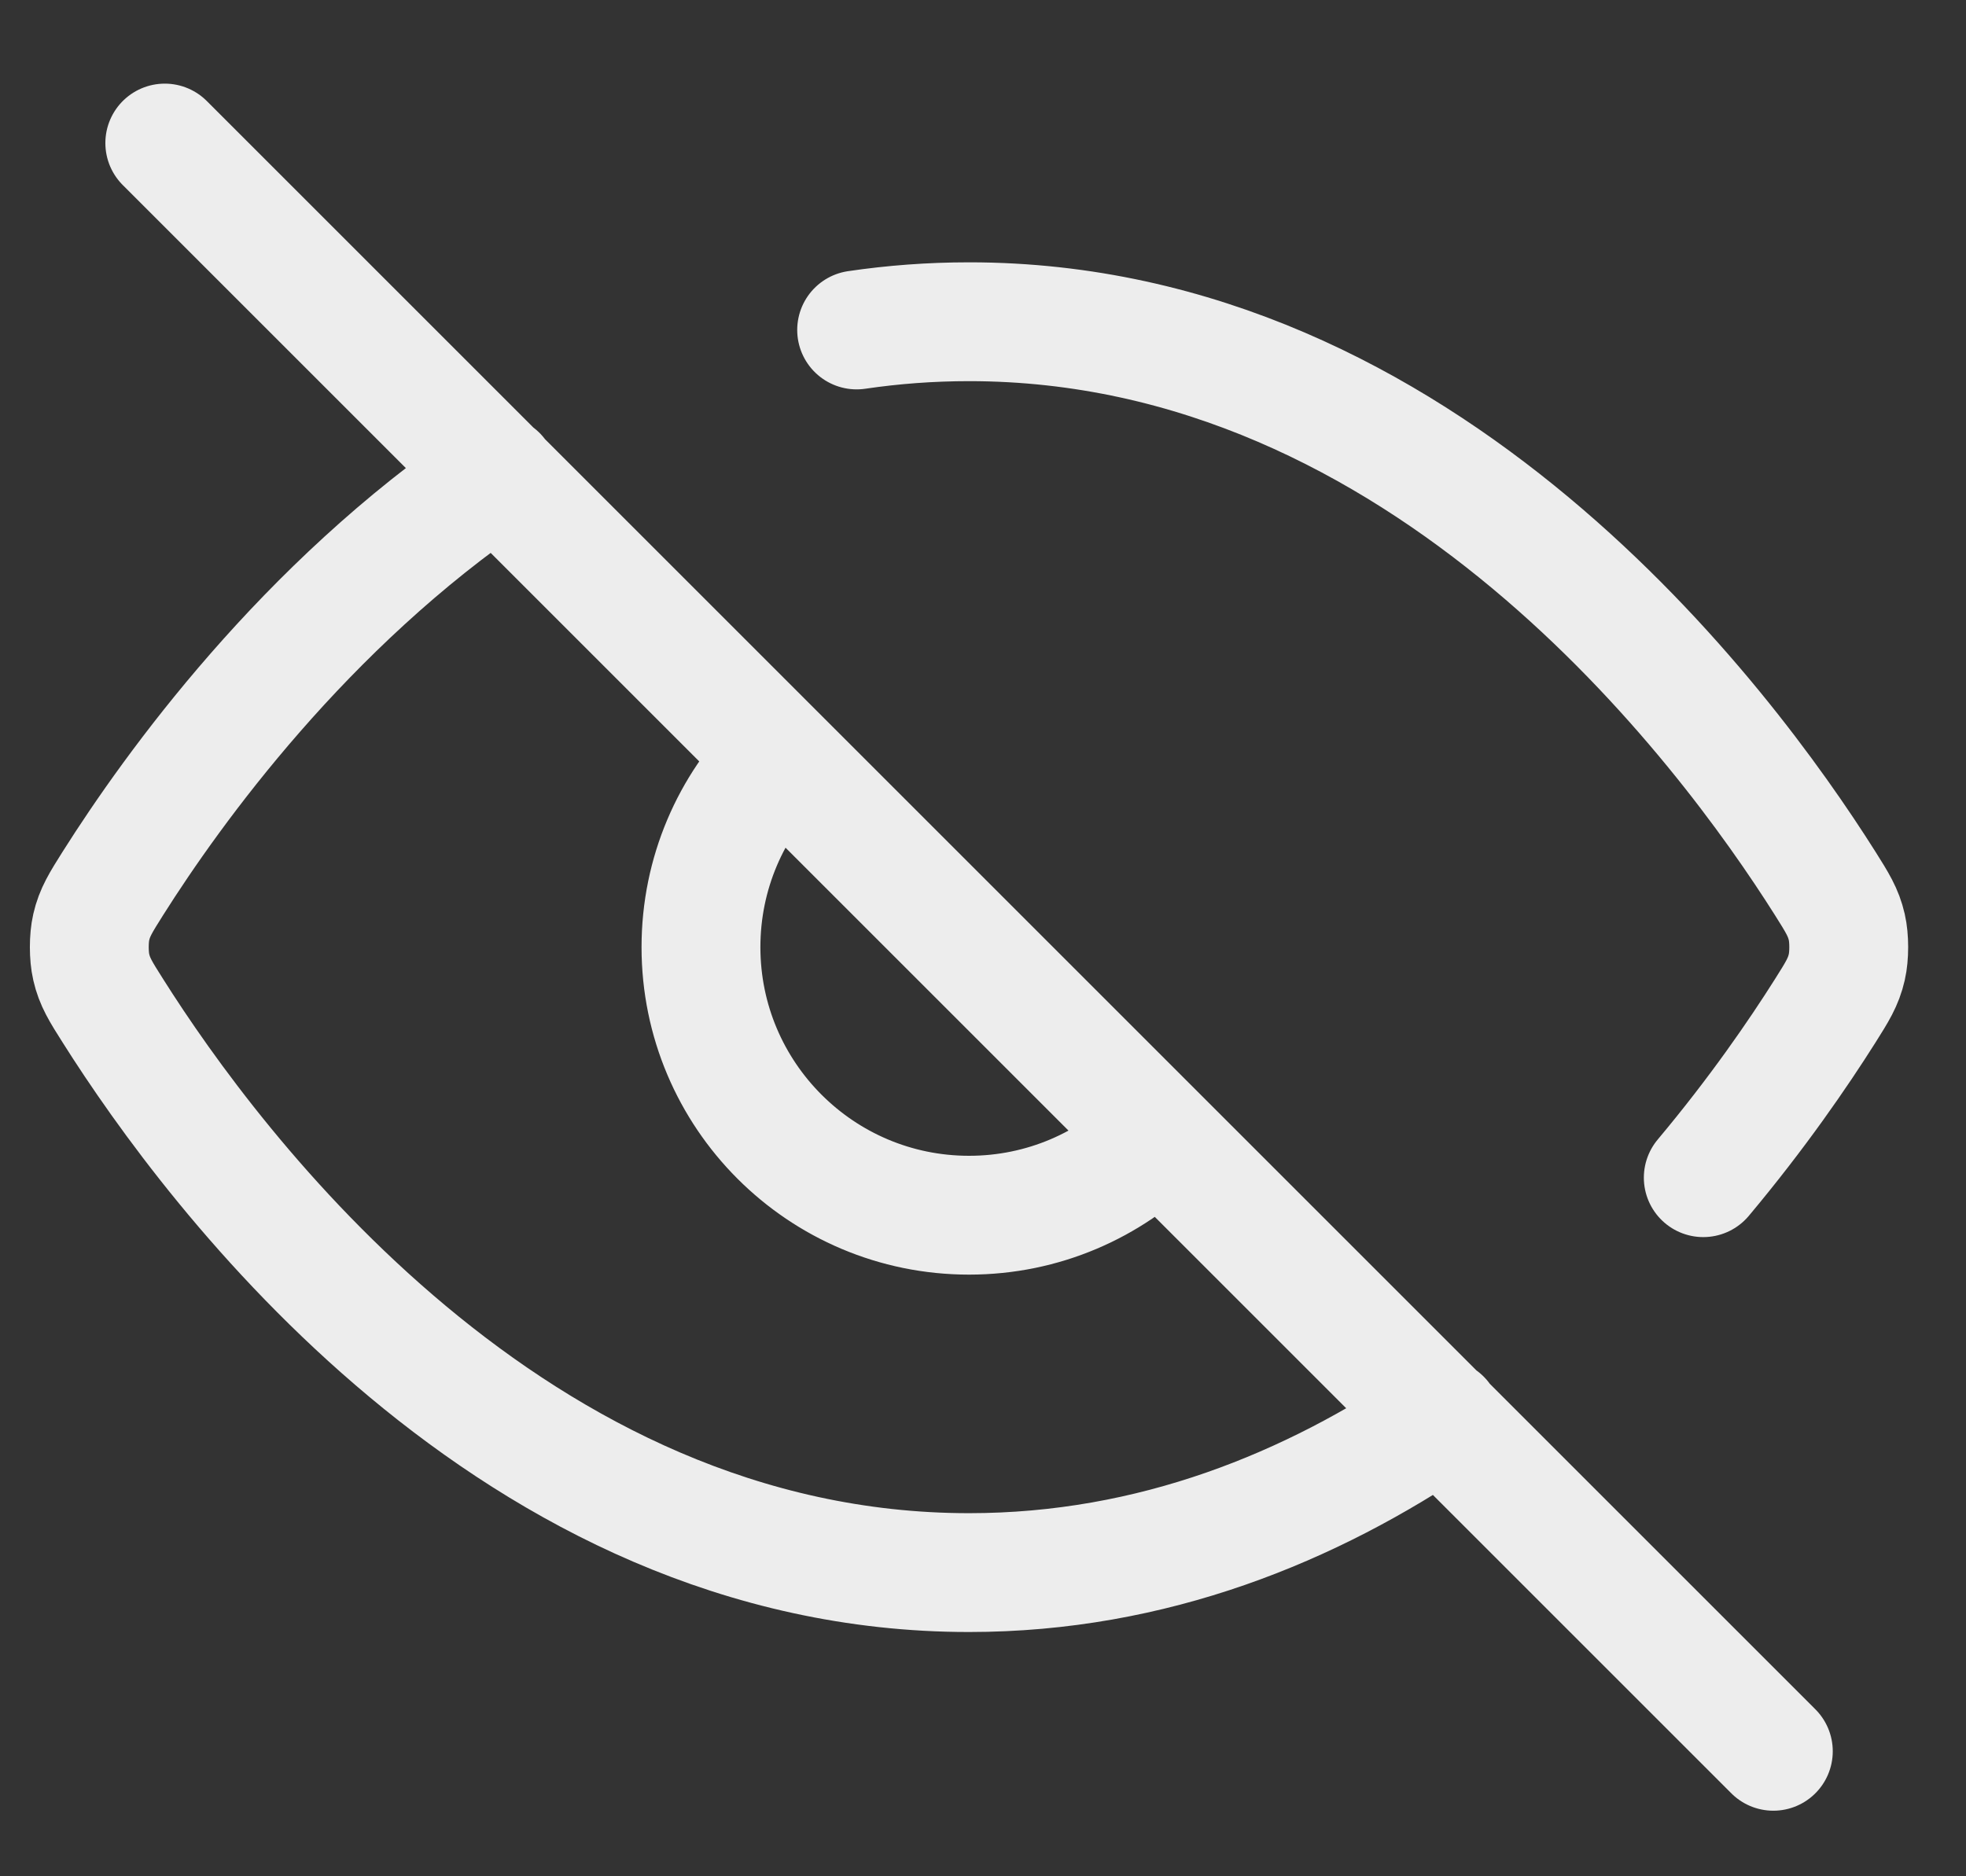 <svg width="22" height="21" viewBox="0 0 22 21" fill="none" xmlns="http://www.w3.org/2000/svg">
<rect x="0" y="0" width="22" height="21" fill="#333333" stroke="none"/>
<path d="M9.586 3.693C9.993 3.633 10.412 3.601 10.844 3.601C15.949 3.601 19.299 8.105 20.424 9.887C20.56 10.103 20.628 10.211 20.666 10.377C20.695 10.502 20.695 10.699 20.666 10.824C20.628 10.991 20.56 11.099 20.423 11.316C20.123 11.791 19.666 12.458 19.06 13.181M5.568 5.316C3.406 6.782 1.938 8.82 1.264 9.886C1.128 10.102 1.059 10.211 1.021 10.377C0.992 10.502 0.992 10.699 1.021 10.824C1.059 10.99 1.127 11.098 1.264 11.314C2.389 13.096 5.739 17.601 10.844 17.601C12.902 17.601 14.675 16.868 16.132 15.877M1.844 1.601L19.844 19.601M8.722 8.479C8.18 9.022 7.844 9.772 7.844 10.601C7.844 12.257 9.187 13.601 10.844 13.601C11.672 13.601 12.422 13.265 12.965 12.722" stroke="#EDEDED" stroke-width="1.33" stroke-linecap="round" stroke-linejoin="round"/>
</svg>
